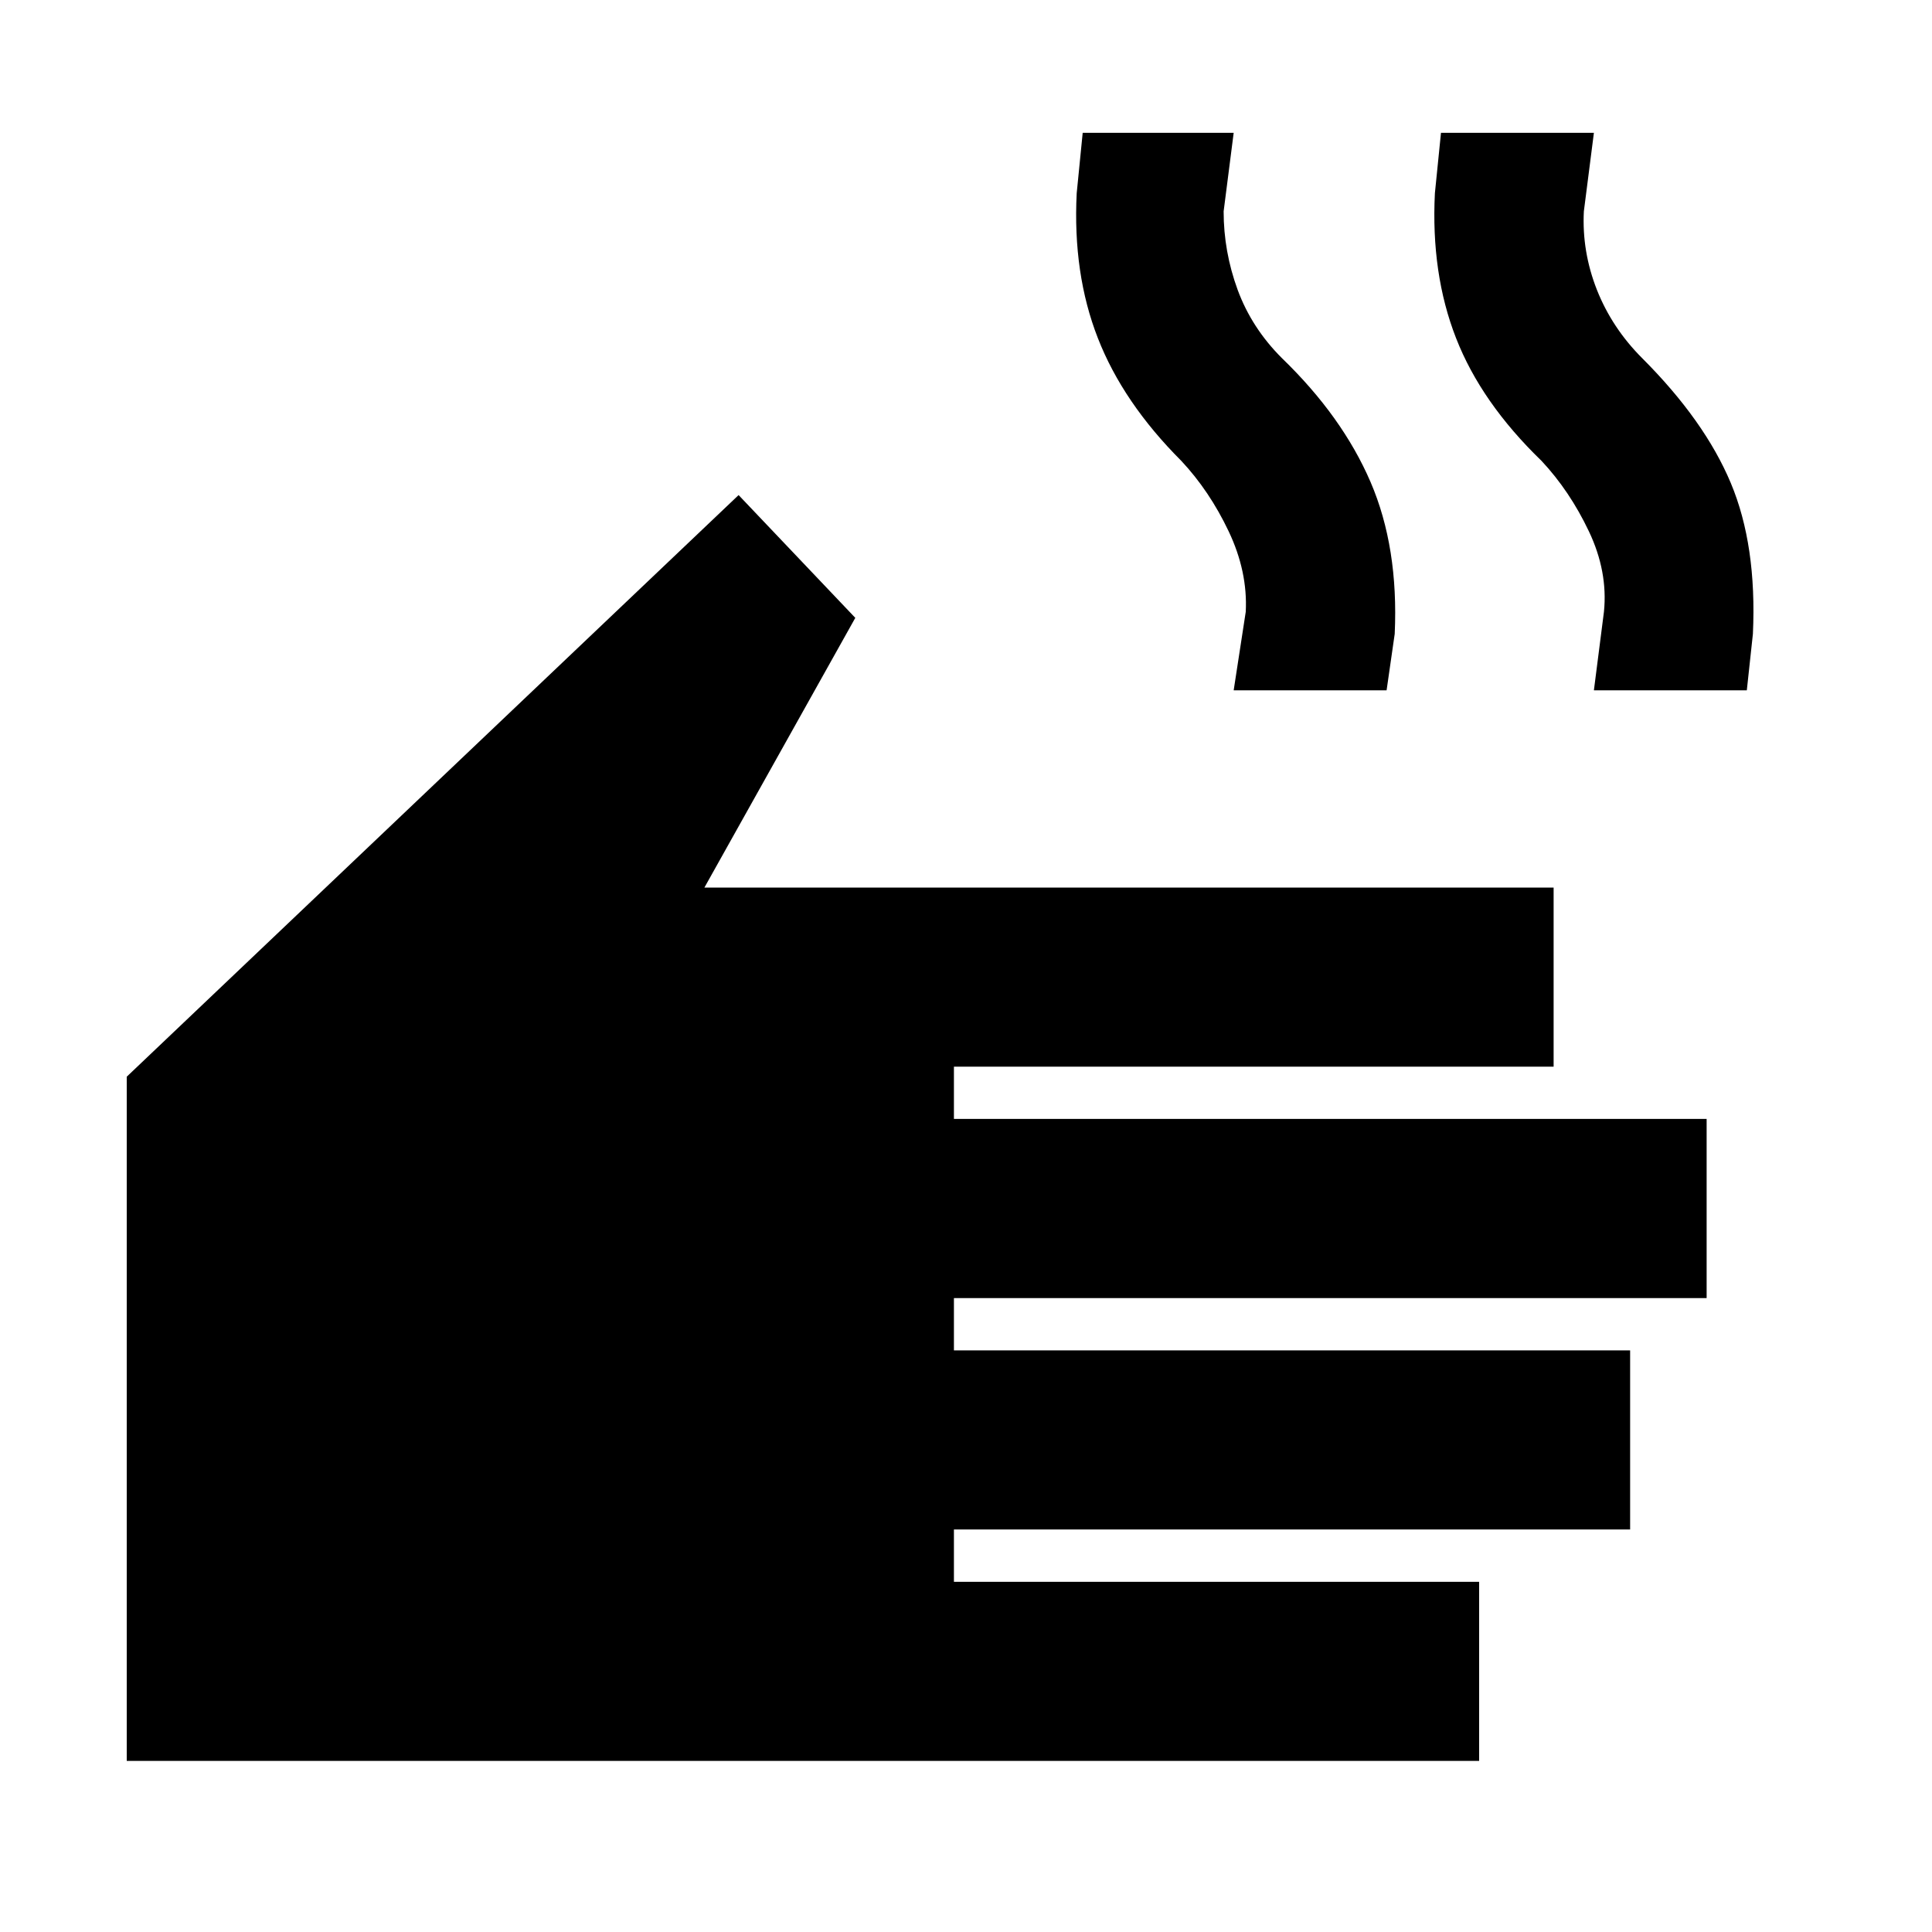 <svg xmlns="http://www.w3.org/2000/svg" height="20" width="20"><path d="M1.312 18.229v-7.083l6.334-6.021 1.208 1.271-1.562 2.792h8.791v1.854H9.875v.541h7.792v1.855H9.875v.541h7v1.854h-7v.542h5.437v1.854ZM12.771 7.146l.125-.813q.021-.416-.177-.833-.198-.417-.49-.729-.604-.604-.864-1.271-.261-.667-.219-1.5l.062-.625h1.563l-.104.813q0 .416.145.812.146.396.459.708.625.604.917 1.282.291.677.25 1.572l-.084.584Zm3.729 0 .104-.813q.042-.416-.156-.833t-.49-.729q-.625-.604-.885-1.271-.261-.667-.219-1.5l.063-.625H16.5l-.104.813q-.021.416.135.812.157.396.469.708.646.646.917 1.292t.229 1.562l-.063.584Z"/></svg>